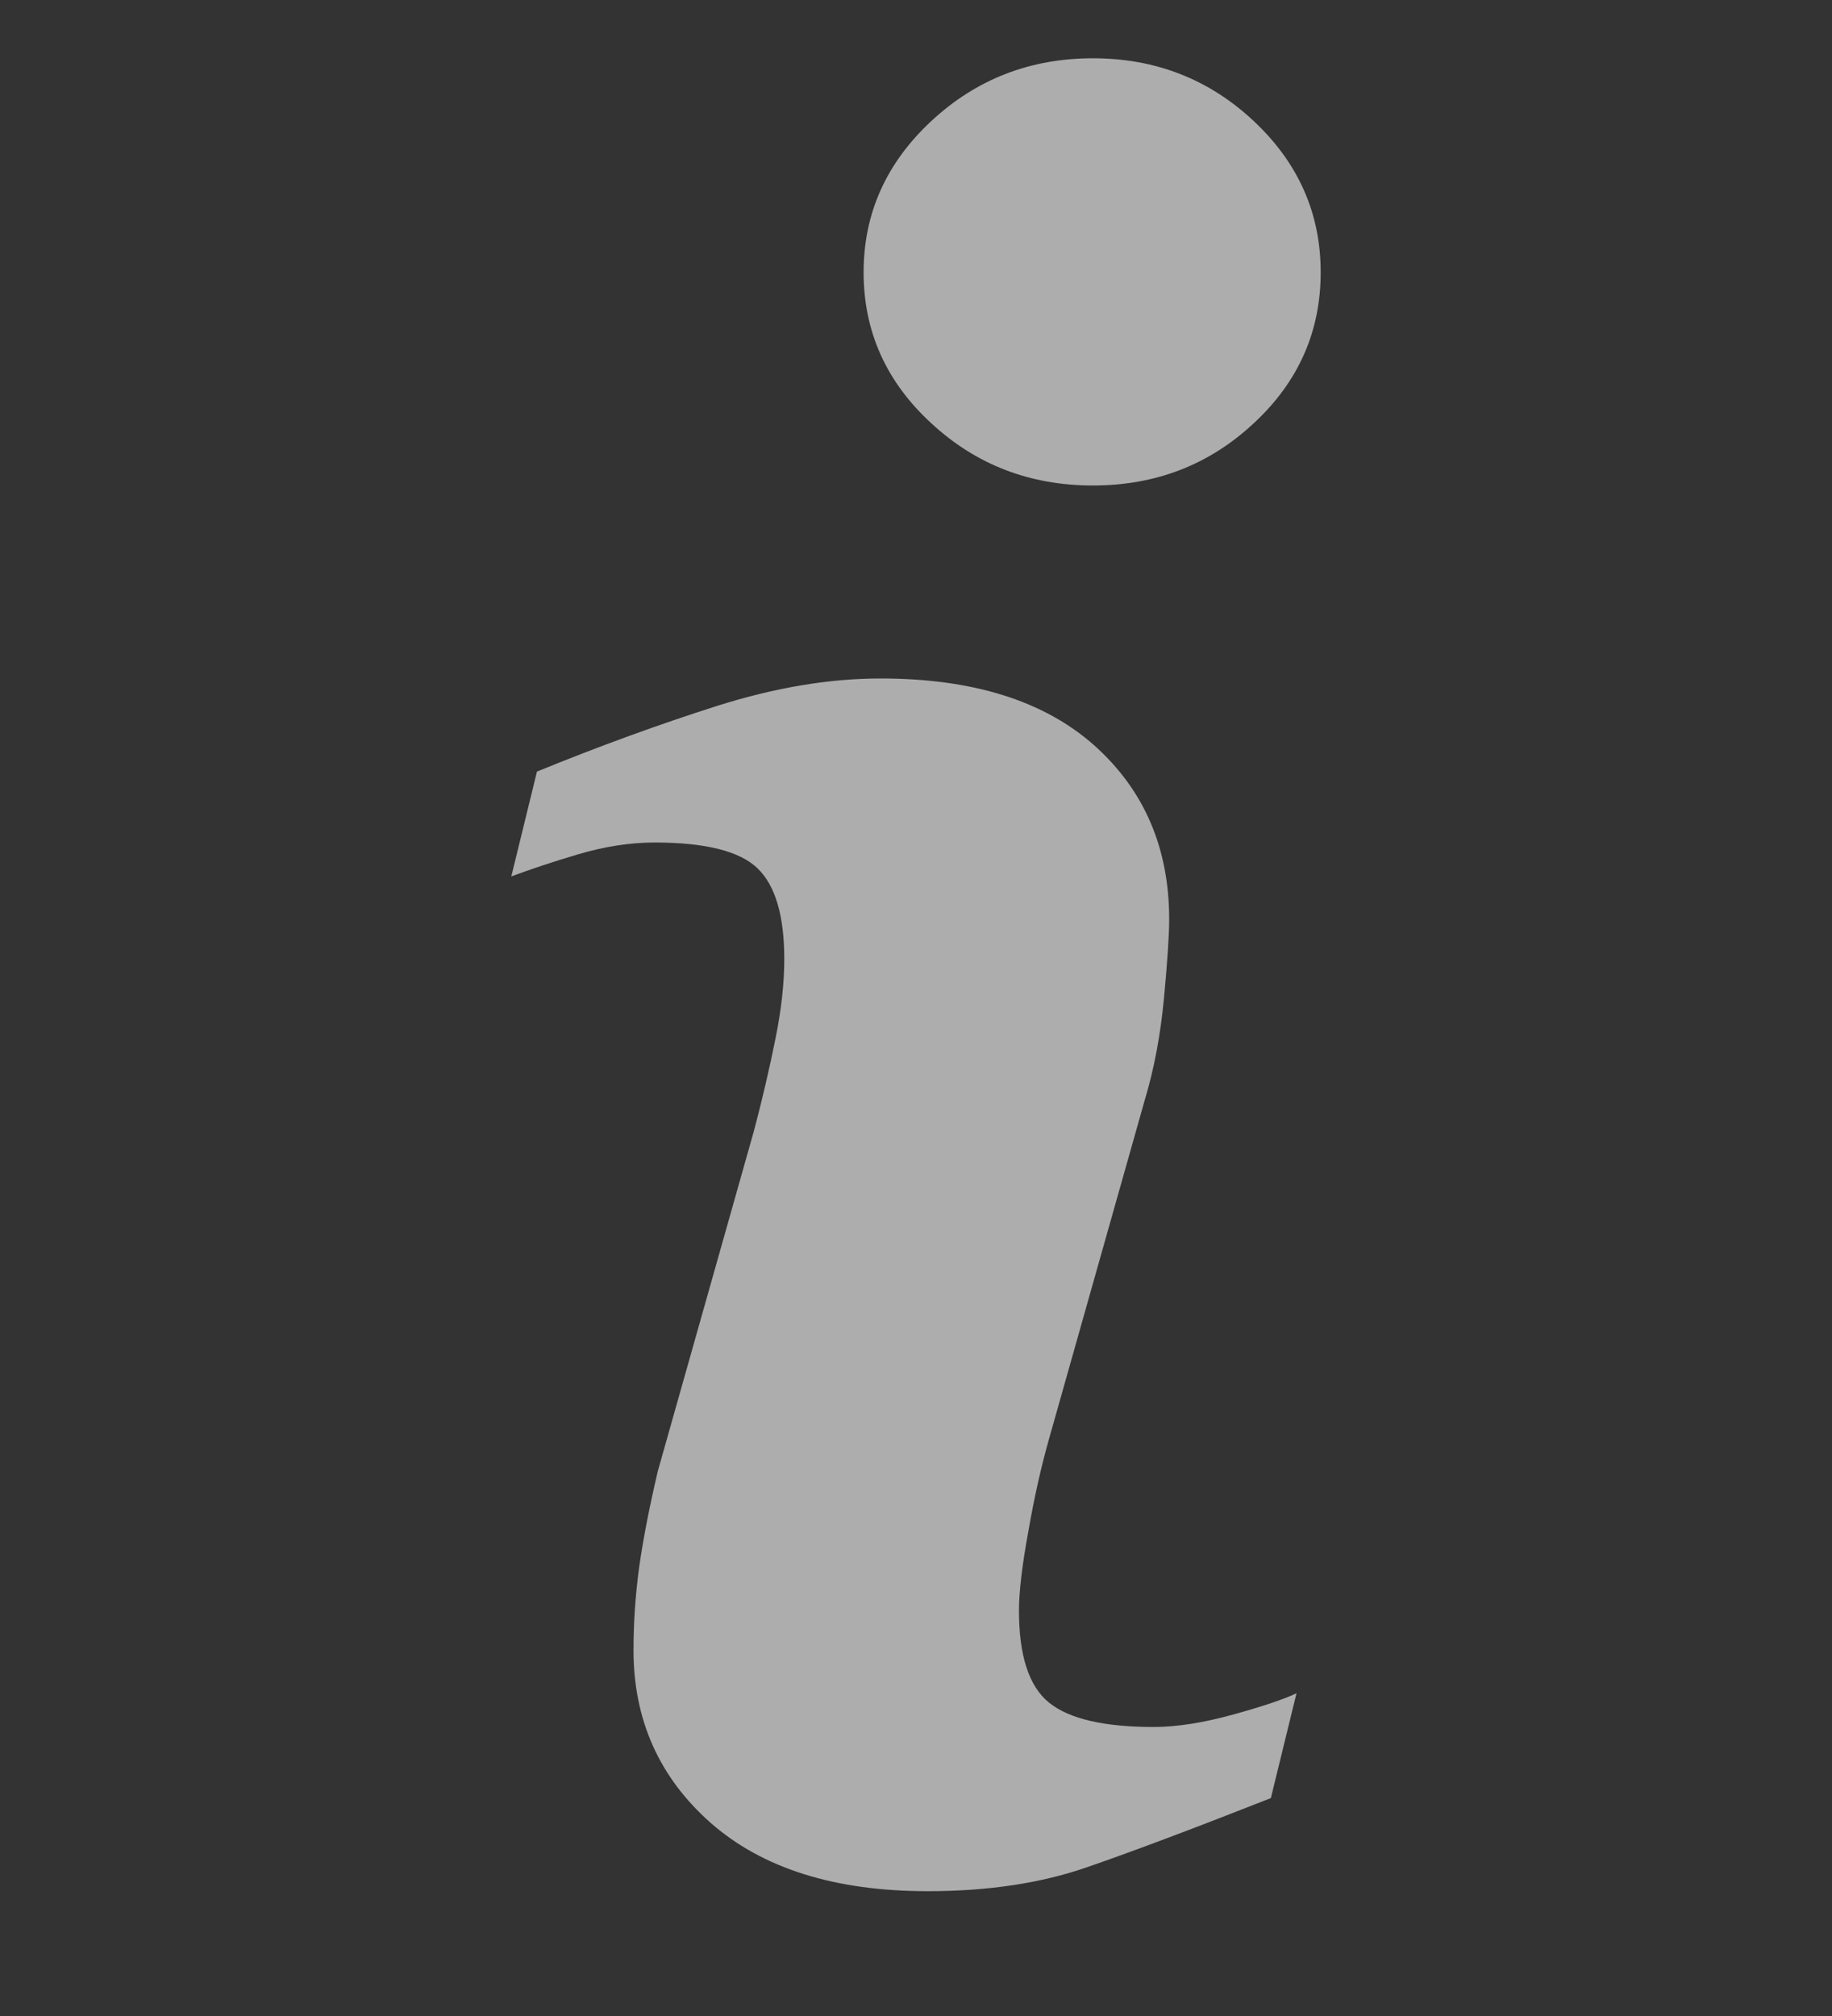 <svg width="10" height="11" viewBox="0 0 10 11" fill="none" xmlns="http://www.w3.org/2000/svg">
<rect x="0" y="0" width="10" height="11" fill="#333333" stroke="none"/>
<g id="info 1" opacity="0.6" clip-path="url(#clip0_1_236)">
<g id="Group">
<path id="Vector" d="M7.077 9.239L6.937 9.811C6.518 9.976 6.183 10.102 5.934 10.188C5.684 10.275 5.394 10.319 5.064 10.319C4.556 10.319 4.162 10.194 3.88 9.947C3.599 9.699 3.458 9.385 3.458 9.004C3.458 8.857 3.468 8.705 3.489 8.55C3.511 8.396 3.545 8.221 3.591 8.026L4.115 6.172C4.162 5.995 4.201 5.826 4.233 5.667C4.265 5.509 4.281 5.364 4.281 5.233C4.281 4.996 4.232 4.83 4.134 4.737C4.037 4.644 3.85 4.597 3.574 4.597C3.439 4.597 3.299 4.619 3.157 4.661C3.015 4.703 2.893 4.744 2.791 4.782L2.931 4.21C3.274 4.07 3.602 3.951 3.916 3.851C4.23 3.752 4.526 3.702 4.807 3.702C5.311 3.702 5.699 3.824 5.973 4.067C6.246 4.311 6.382 4.627 6.382 5.017C6.382 5.097 6.373 5.239 6.354 5.442C6.335 5.645 6.3 5.832 6.249 6.001L5.727 7.848C5.685 7.996 5.646 8.166 5.613 8.357C5.578 8.546 5.562 8.691 5.562 8.788C5.562 9.033 5.616 9.201 5.726 9.29C5.836 9.379 6.027 9.423 6.297 9.423C6.424 9.423 6.568 9.4 6.728 9.356C6.888 9.312 7.005 9.273 7.077 9.239ZM7.209 1.486C7.209 1.808 7.088 2.083 6.844 2.309C6.601 2.536 6.308 2.649 5.966 2.649C5.622 2.649 5.328 2.536 5.083 2.309C4.837 2.083 4.714 1.808 4.714 1.486C4.714 1.165 4.837 0.89 5.083 0.661C5.328 0.433 5.622 0.318 5.966 0.318C6.308 0.318 6.601 0.433 6.844 0.661C7.088 0.89 7.209 1.165 7.209 1.486Z" fill="white"/>
</g>
</g>
<defs>
<clipPath id="clip0_1_236">
<rect width="10" height="10" fill="white" transform="translate(0 0.318)"/>
</clipPath>
</defs>
</svg>
